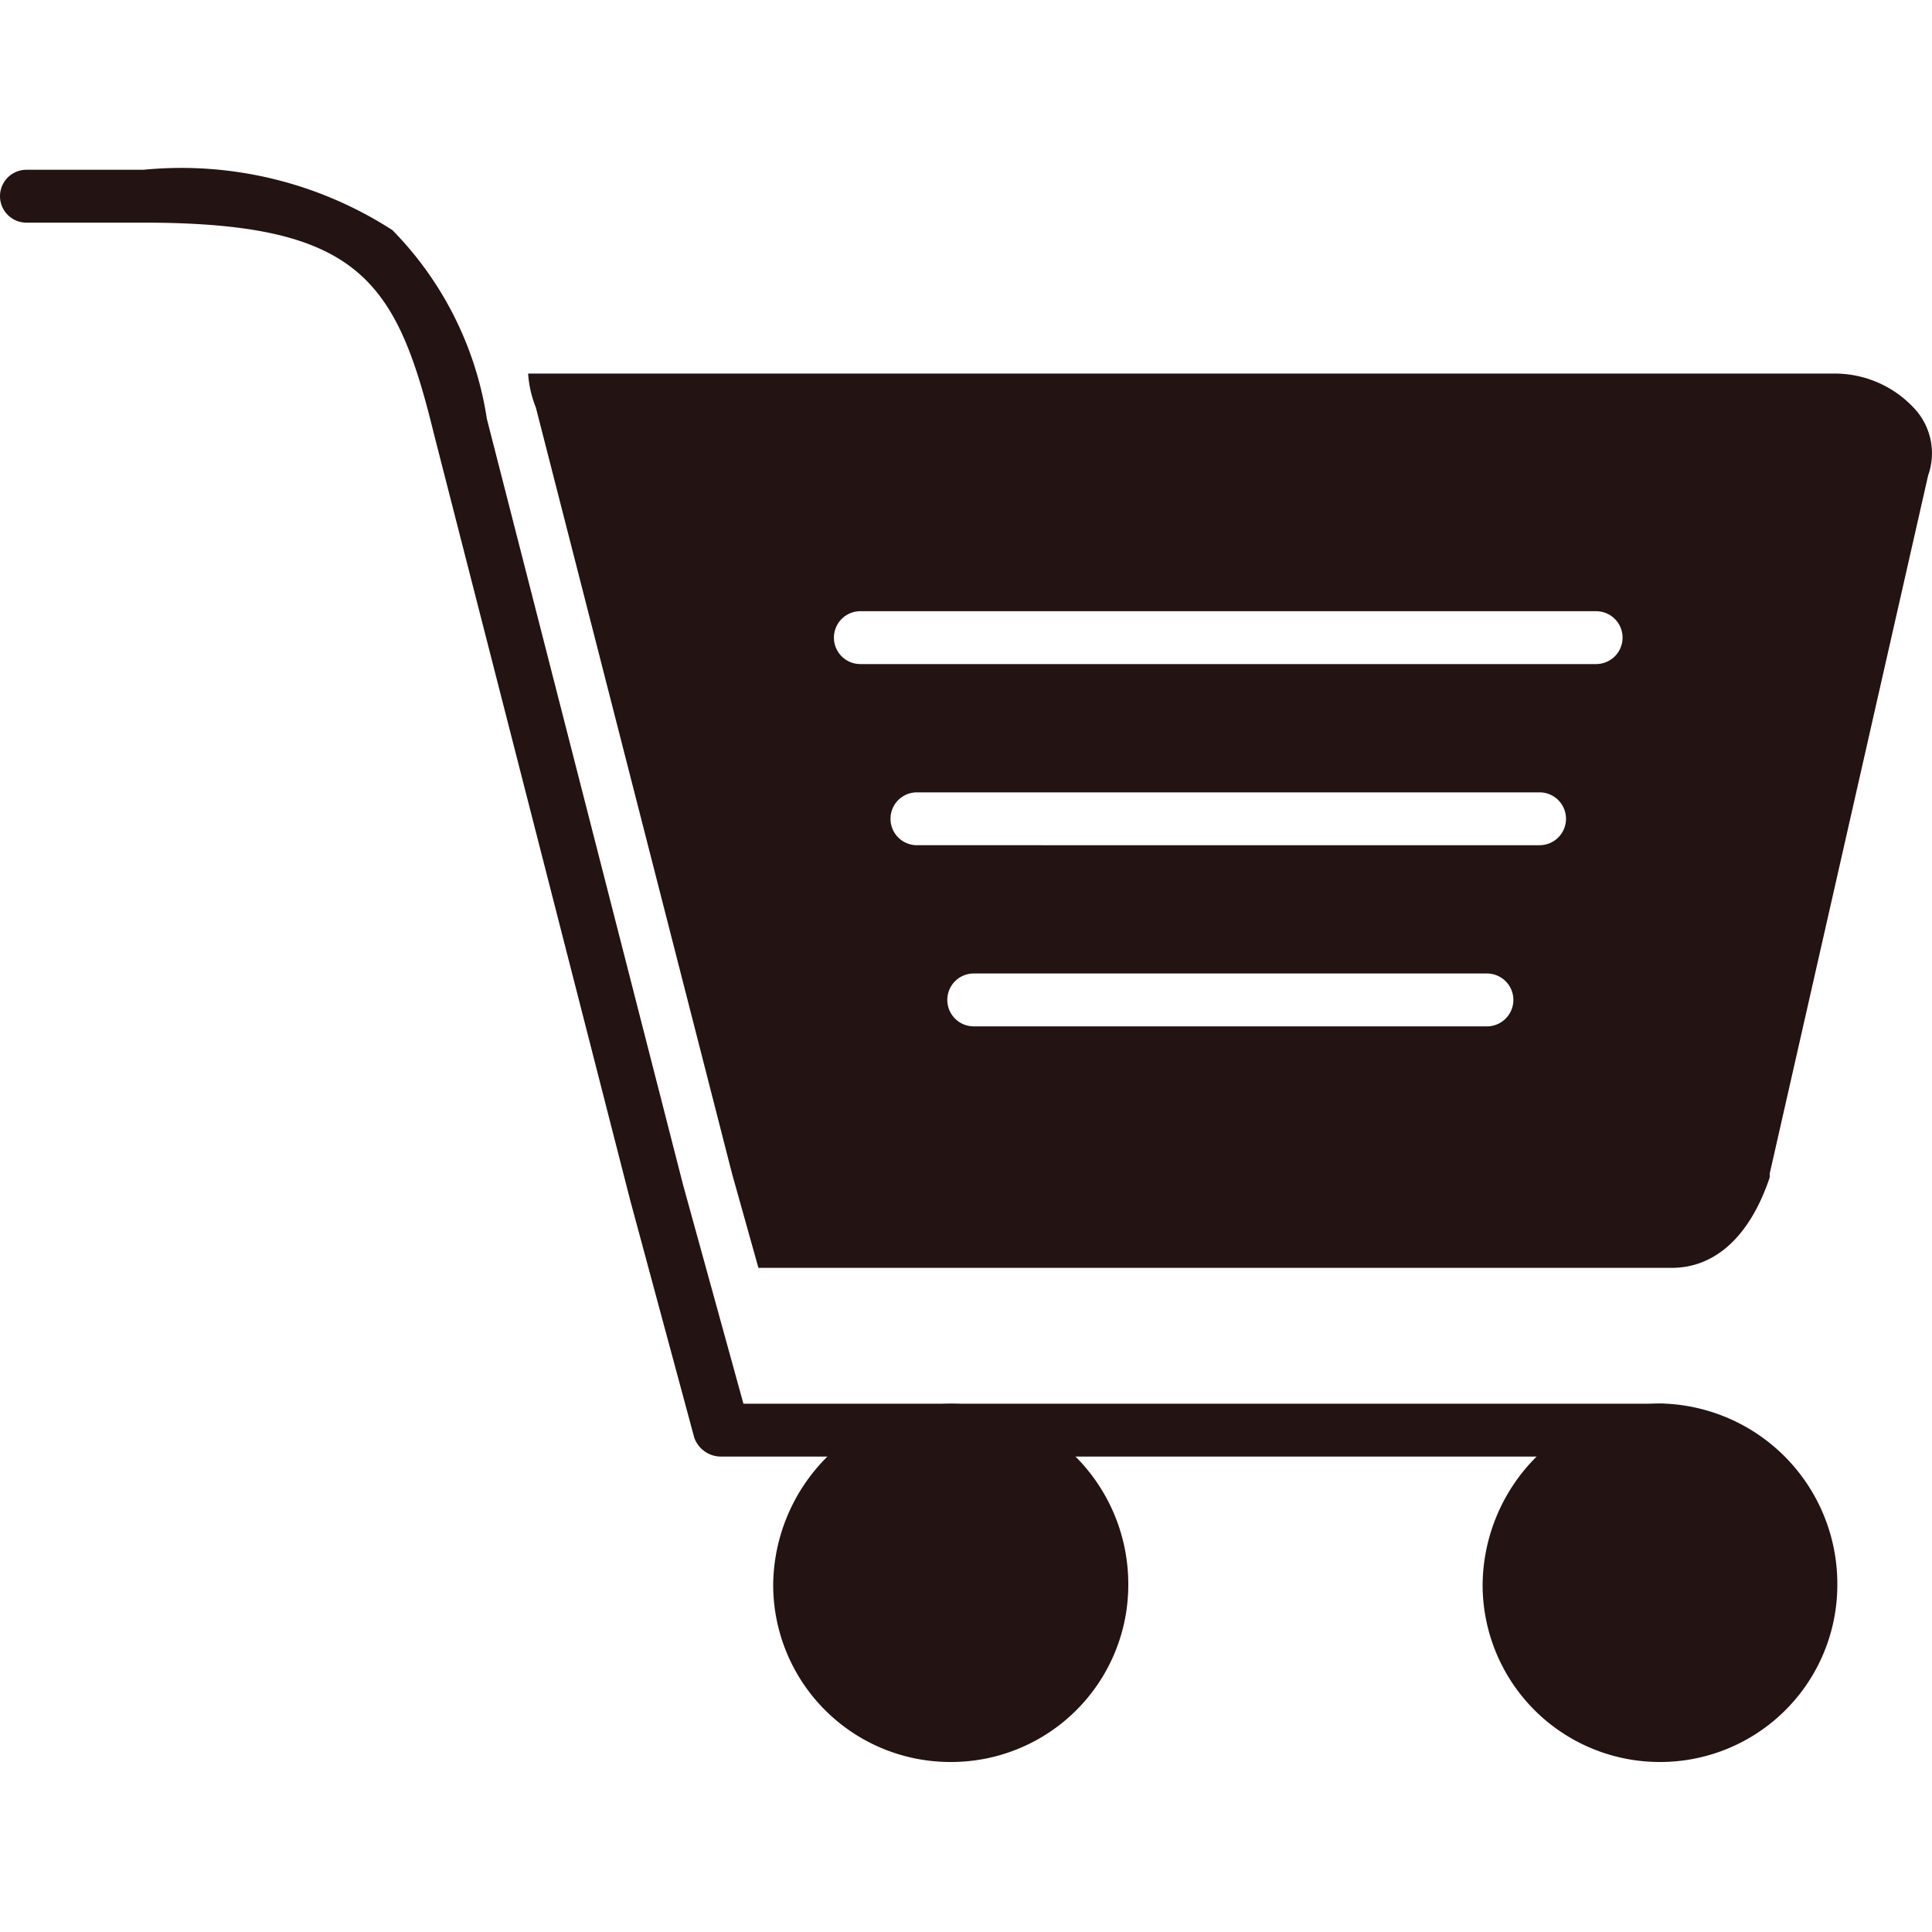<svg xmlns="http://www.w3.org/2000/svg" xmlns:xlink="http://www.w3.org/1999/xlink" width="25"
    height="25" viewBox="0 0 25 25">
    <defs>
        <clipPath id="clip-path">
            <rect id="Rectangle_23469" width="25" height="25" transform="translate(4709 4210)"
                fill="#231313" />
        </clipPath>
    </defs>
    <g id="Mask_Group_139" transform="translate(-4709 -4210)" clip-path="url(#clip-path)">
        <g id="svgexport-17_40_" transform="translate(4709 4210)">
            <path id="Path_42817"
                d="M21.484,18.848H9.326a.367.367,0,0,1-.342-.244l-.83-3.076L5.615,5.615c-.488-2-.977-2.734-3.76-2.734H.342a.342.342,0,0,1,0-.684H1.855a5.035,5.035,0,0,1,3.223.781A4.437,4.437,0,0,1,6.3,5.42l2.539,9.912.781,2.832H21.484a.342.342,0,0,1,0,.684Z"
                fill="#231313" fill-rule="evenodd" />
            <path id="Path_42818"
                d="M21.631,16.406H9.814l-.342-1.221L6.934,5.273a1.426,1.426,0,0,1-.1-.439H23.73a1.4,1.4,0,0,1,1.074.488.853.853,0,0,1,.146.83L22.9,15.186v.049C22.656,15.967,22.217,16.406,21.631,16.406Zm-2.393-3.125H12.6a.342.342,0,0,1,0-.684h6.641a.342.342,0,0,1,0,.684Zm.684-2.344H11.865a.342.342,0,0,1,0-.684h8.057a.342.342,0,0,1,0,.684Zm.732-2.344H11.133a.342.342,0,0,1,0-.684h9.521a.342.342,0,0,1,0,.684ZM12.3,22.8a2.292,2.292,0,0,1-2.295-2.295A2.367,2.367,0,0,1,12.3,18.164,2.334,2.334,0,0,1,14.6,20.508,2.292,2.292,0,0,1,12.3,22.8Zm9.18,0a2.292,2.292,0,0,1-2.295-2.295,2.367,2.367,0,0,1,2.295-2.344,2.334,2.334,0,0,1,2.295,2.344A2.292,2.292,0,0,1,21.484,22.8Z"
                fill="#231313" fill-rule="evenodd" />
        </g>
    </g>
</svg>
